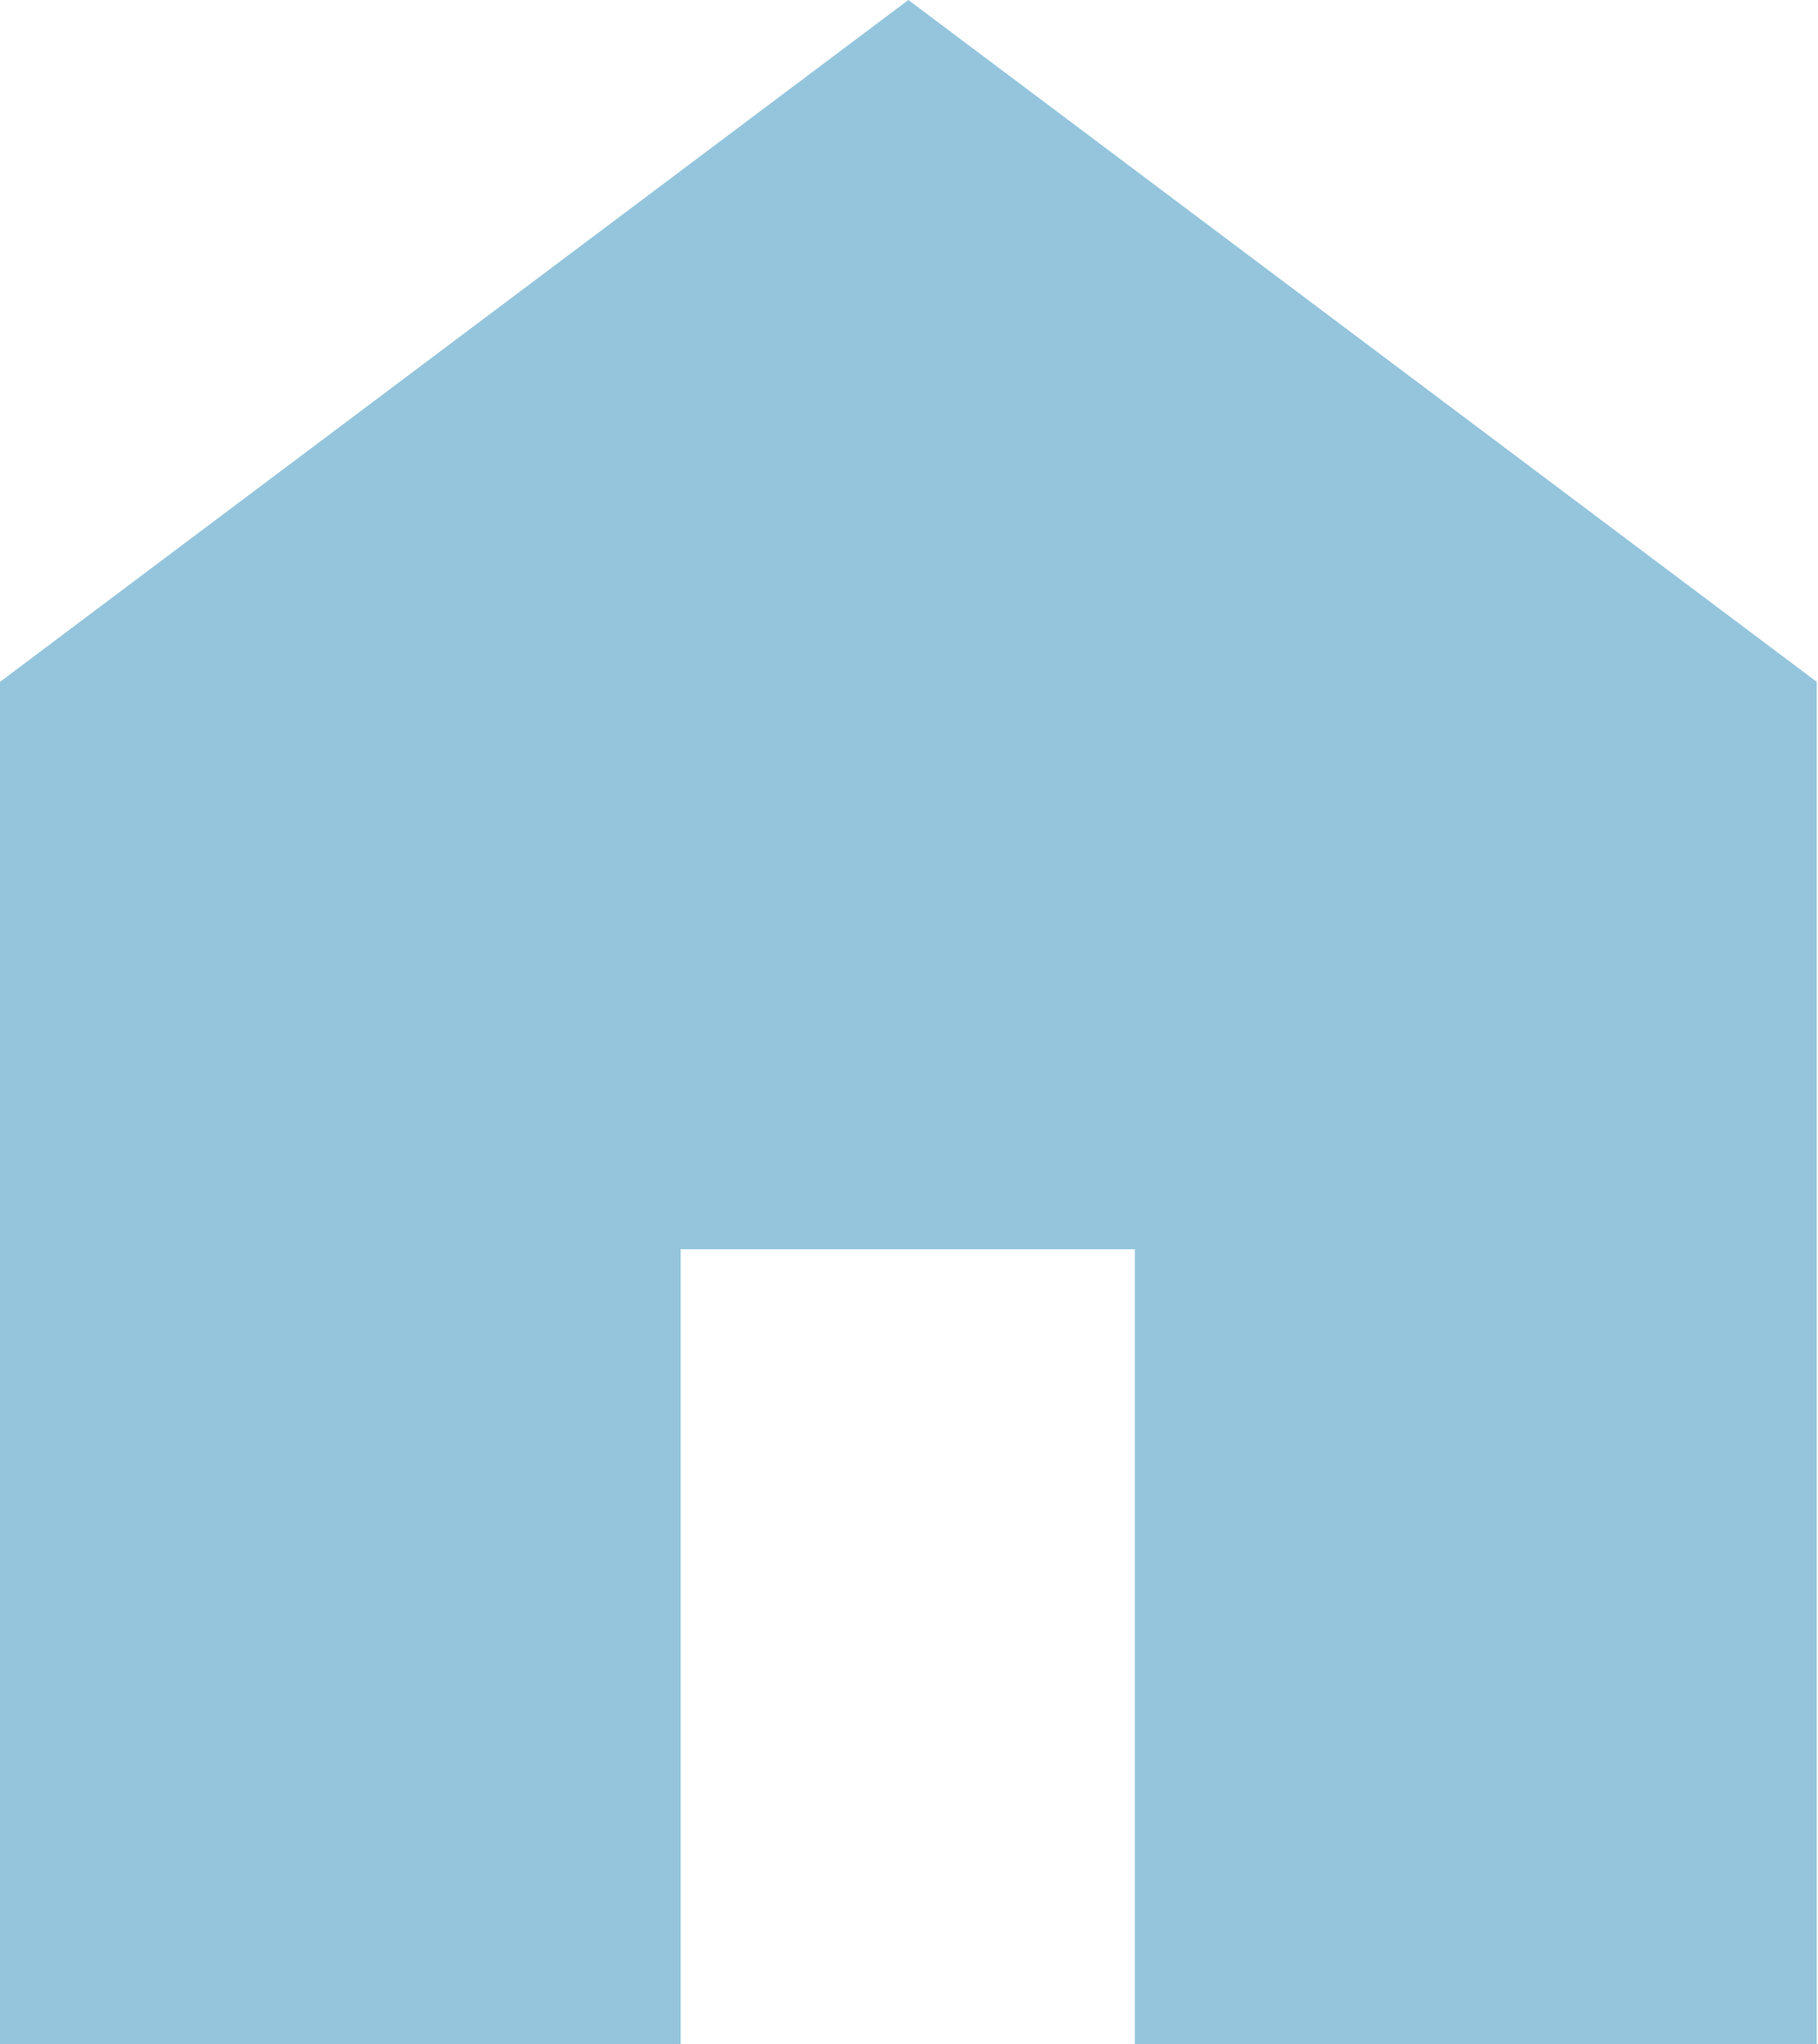<?xml version="1.0" encoding="UTF-8"?><svg id="Modo_de_isolamento" xmlns="http://www.w3.org/2000/svg" viewBox="0 0 14.45 16.25"><defs><style>.cls-1{fill:#94c5dd;}</style></defs><path class="cls-1" d="m0,16.25V5.42L7.22,0l7.22,5.42v10.83h-5.42v-6.32h-3.61v6.32H0Z"/></svg>
